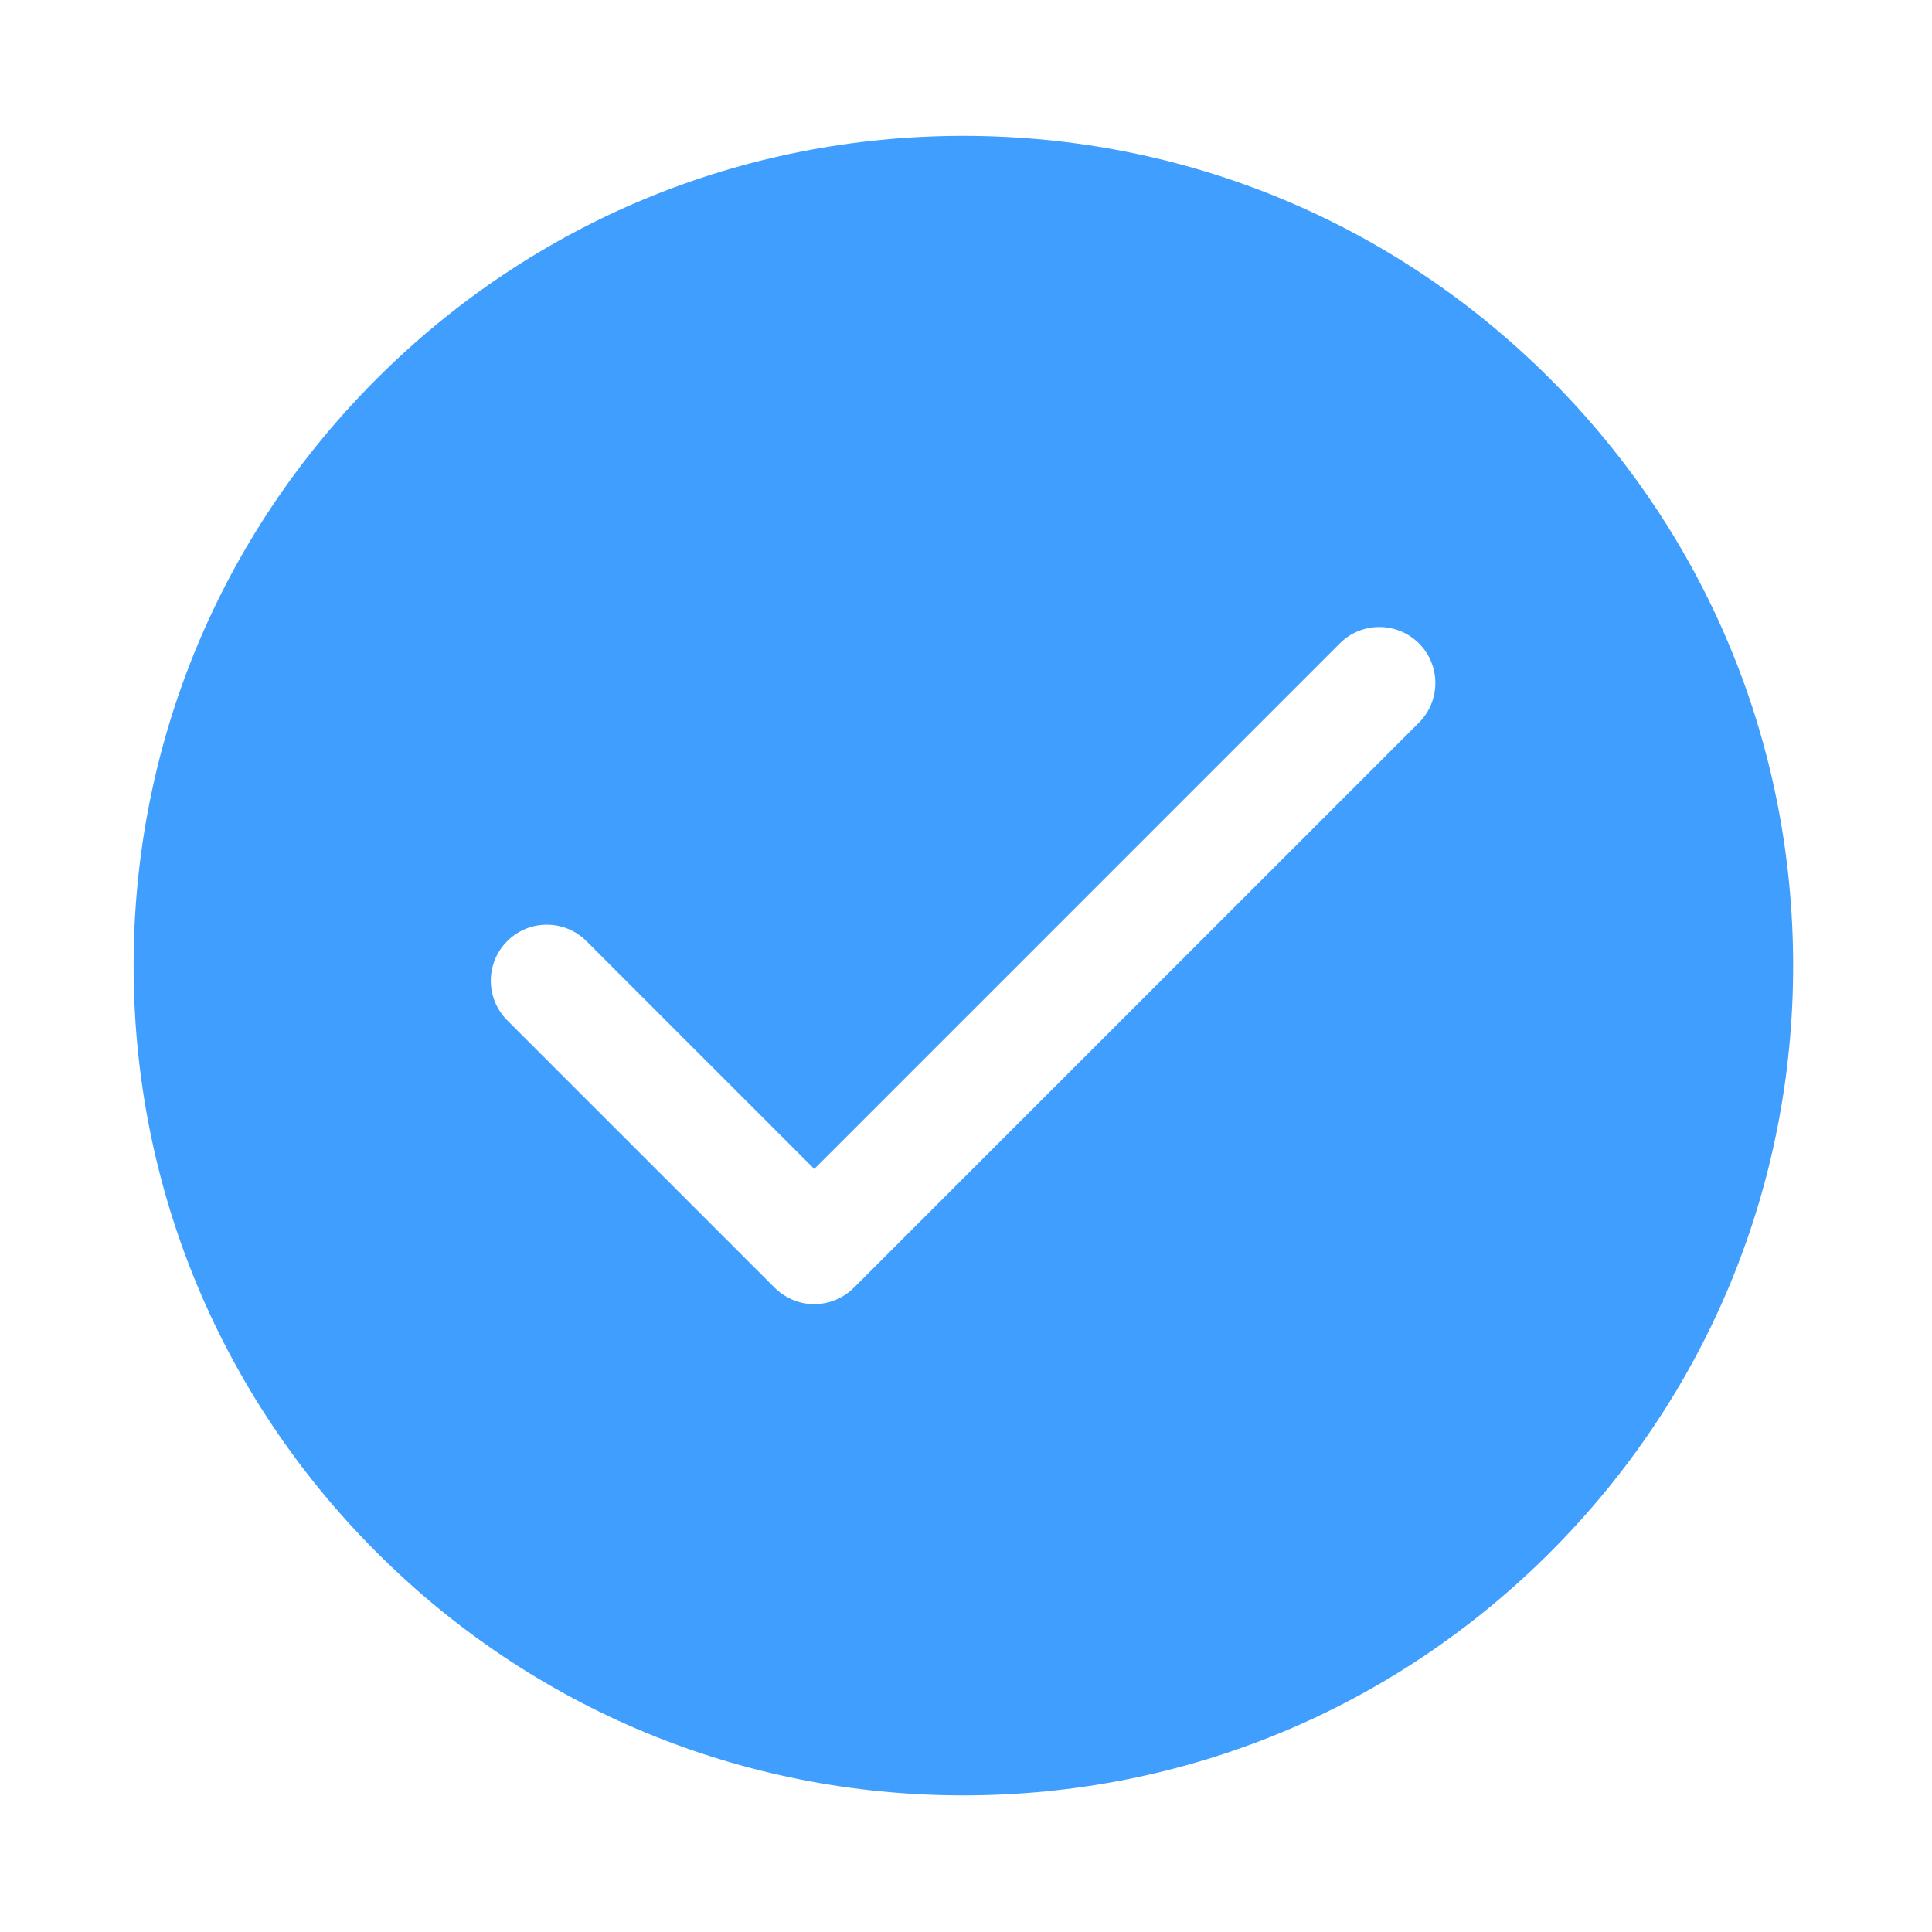 <?xml version="1.0" standalone="no"?><!DOCTYPE svg PUBLIC "-//W3C//DTD SVG 1.1//EN" "http://www.w3.org/Graphics/SVG/1.1/DTD/svg11.dtd"><svg t="1588559588611" class="icon" viewBox="0 0 1024 1024" version="1.1" xmlns="http://www.w3.org/2000/svg" p-id="24303" width="32" height="32" xmlns:xlink="http://www.w3.org/1999/xlink"><defs><style type="text/css"></style></defs><path d="M821.571 200.795C738.506 117.745 628.075 72.007 510.611 72.007c-117.479 0-227.92 45.742-310.976 128.788C116.571 283.852 70.818 394.306 70.818 511.8c0 117.464 45.753 227.895 128.818 310.97 83.056 83.051 193.496 128.823 310.976 128.823 117.463 0 227.894-45.771 310.975-128.823 83.066-83.075 128.818-193.506 128.818-310.97C950.403 394.336 904.651 283.852 821.571 200.795L821.571 200.795 821.571 200.795zM752.091 383.005 452.58 682.522l0 0c-0.192 0.188-0.381 0.322-0.569 0.511-5.713 5.443-13.069 8.184-20.423 8.184-2.818 0-5.637-0.376-8.378-1.18-0.025-0.029-0.053-0.029-0.078-0.029-1.291-0.4-2.524-0.881-3.763-1.421-3.164-1.45-6.17-3.434-8.776-6.065l-0.014 0L268.838 540.79c-11.595-11.595-11.595-30.386 0-41.982 11.594-11.599 30.386-11.599 41.98 0l120.77 120.764 278.521-278.547c11.595-11.594 30.386-11.594 41.981 0C763.656 352.619 763.656 371.411 752.091 383.005L752.091 383.005 752.091 383.005zM752.091 383.005" p-id="24304" fill="#409EFF"></path></svg>